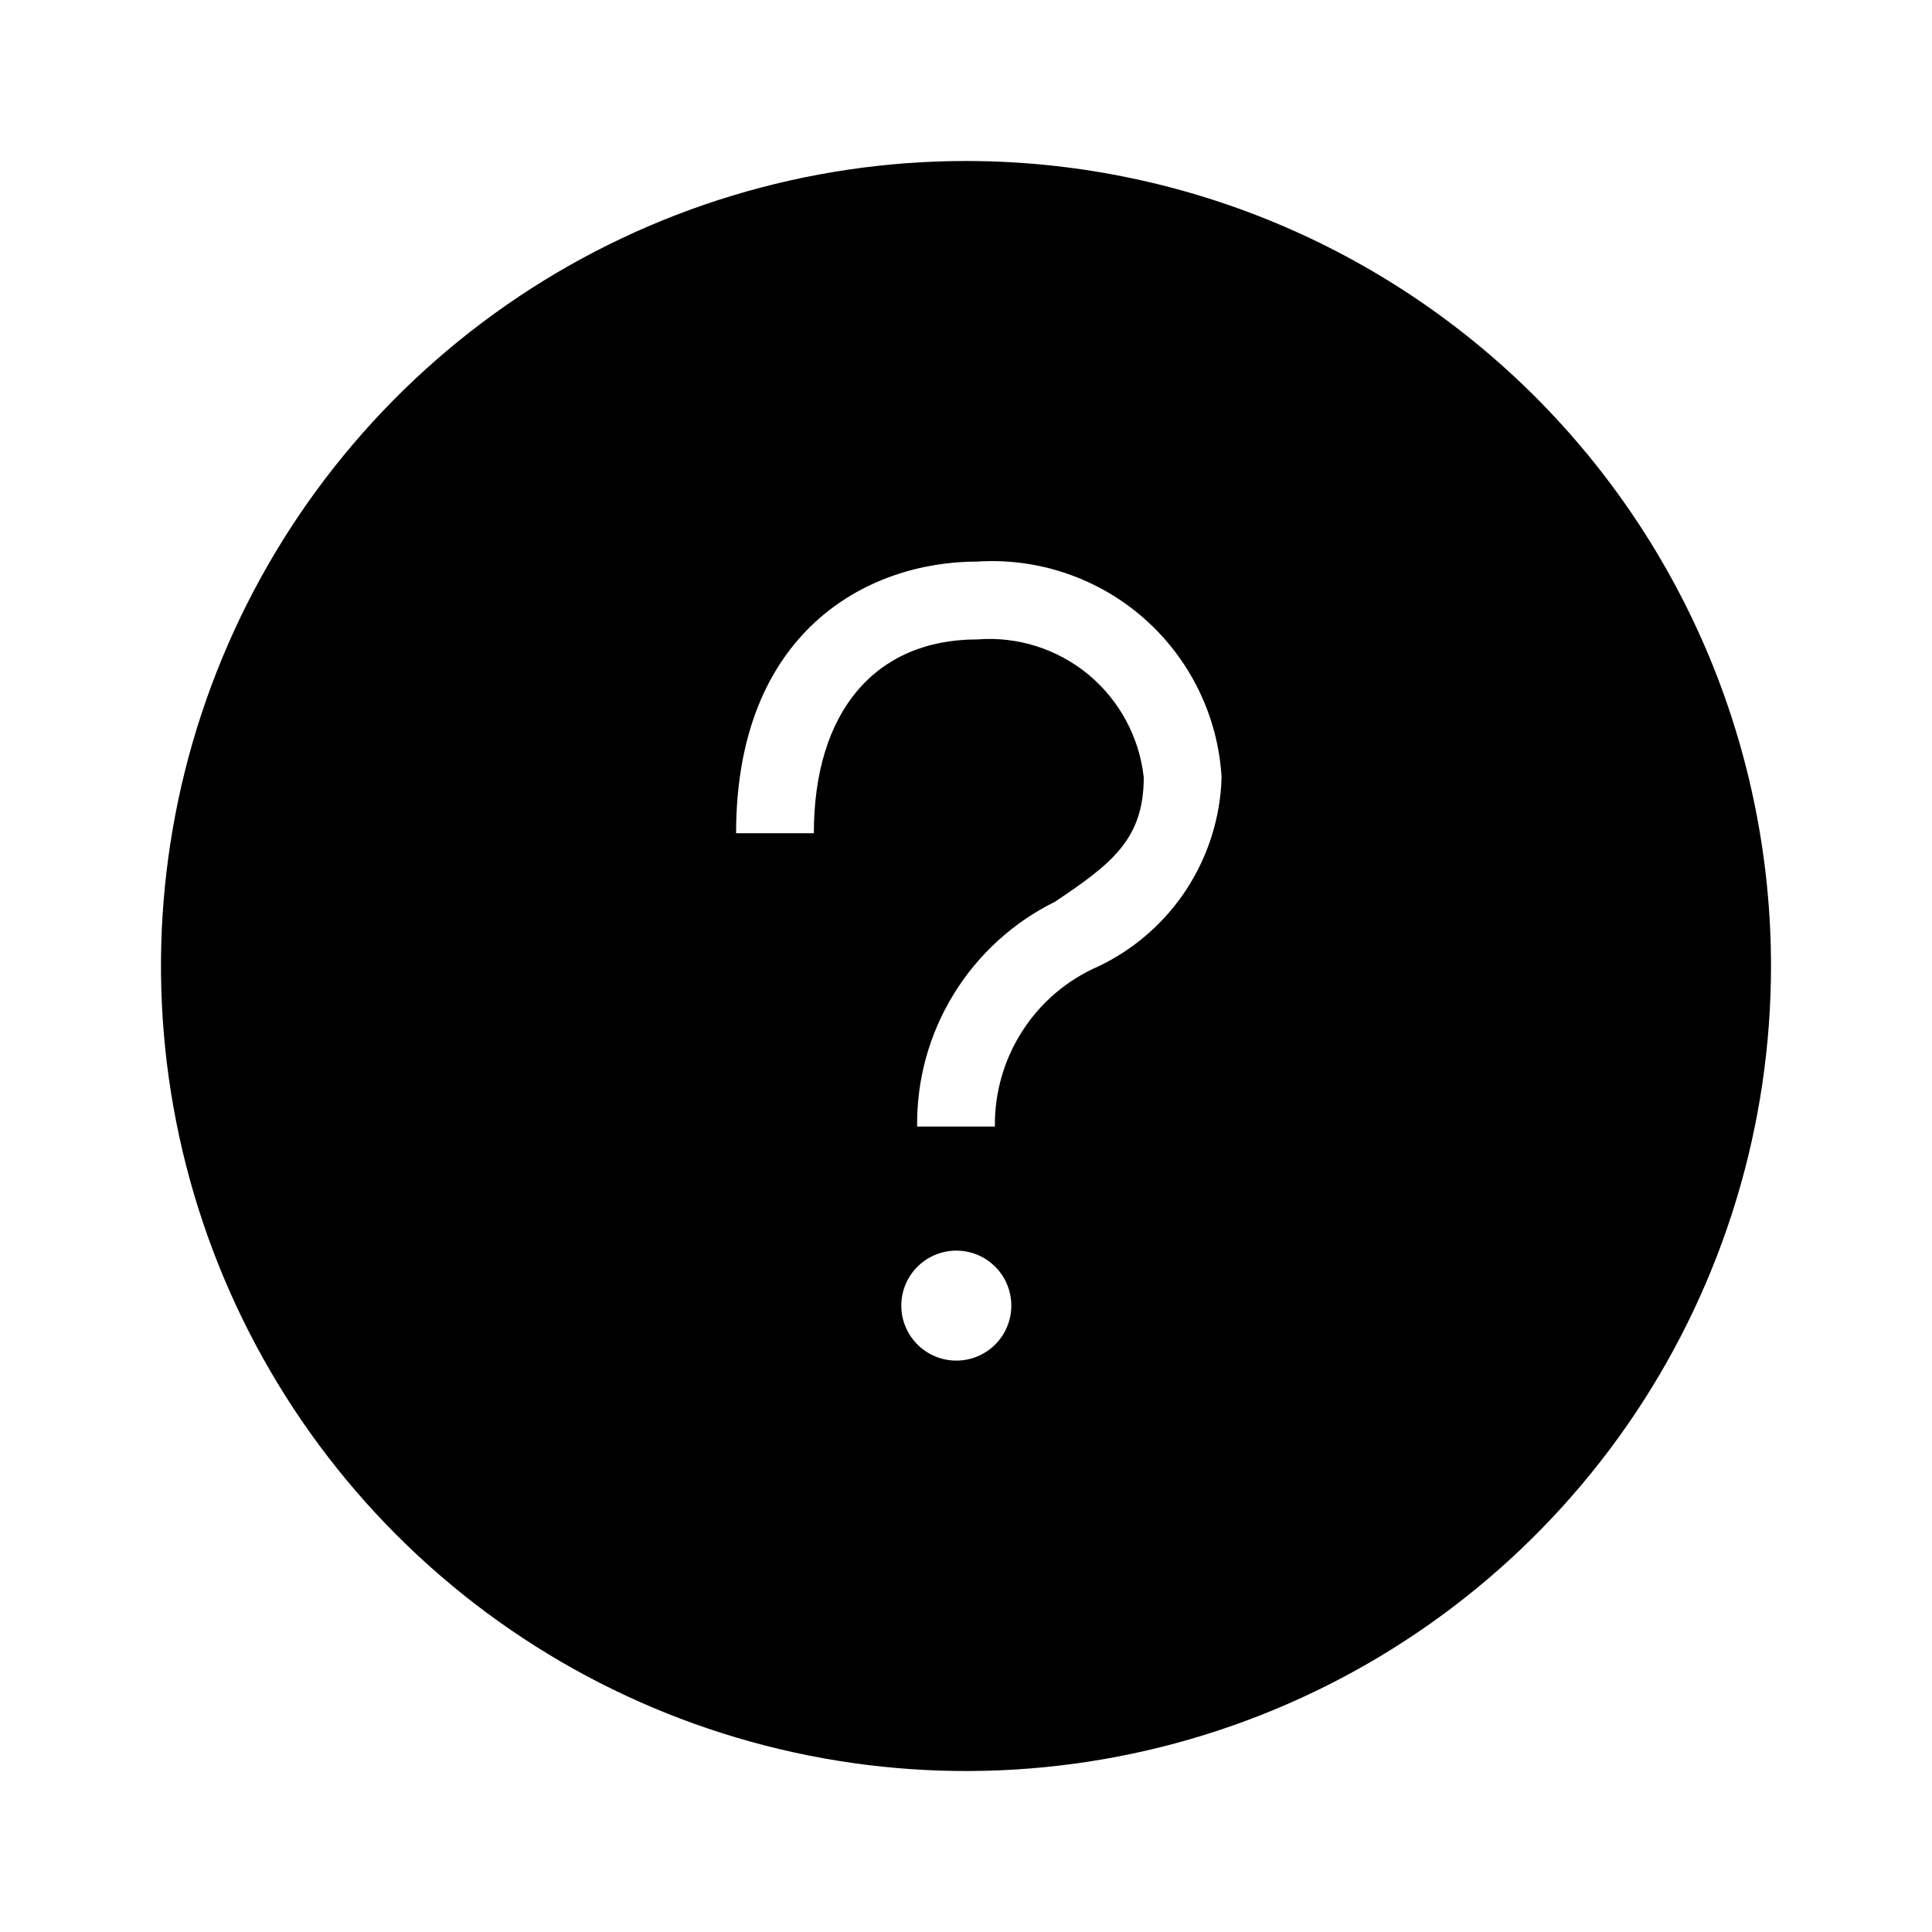 <svg width="24" height="24" viewBox="0 0 24 24" fill="none" xmlns="http://www.w3.org/2000/svg">
<path d="M12 2C10.022 2 8.089 2.586 6.444 3.685C4.8 4.784 3.518 6.346 2.761 8.173C2.004 10 1.806 12.011 2.192 13.951C2.578 15.891 3.53 17.672 4.929 19.071C6.327 20.47 8.109 21.422 10.049 21.808C11.989 22.194 14 21.996 15.827 21.239C17.654 20.482 19.216 19.2 20.315 17.556C21.413 15.911 22 13.978 22 12C22 10.687 21.741 9.386 21.239 8.173C20.736 6.96 20 5.858 19.071 4.929C18.142 4 17.04 3.264 15.827 2.761C14.614 2.259 13.313 2 12 2ZM11.879 16.902C11.744 16.902 11.612 16.862 11.5 16.787C11.387 16.712 11.3 16.605 11.248 16.48C11.196 16.355 11.183 16.218 11.209 16.085C11.236 15.953 11.301 15.831 11.396 15.736C11.492 15.64 11.614 15.575 11.746 15.549C11.879 15.522 12.016 15.536 12.141 15.587C12.266 15.639 12.373 15.727 12.448 15.839C12.523 15.951 12.563 16.084 12.563 16.219C12.563 16.4 12.491 16.574 12.363 16.702C12.234 16.83 12.061 16.902 11.879 16.902ZM13.646 12.004C13.259 12.172 12.93 12.45 12.702 12.805C12.473 13.159 12.354 13.572 12.359 13.994H11.393C11.386 13.414 11.543 12.844 11.847 12.35C12.15 11.856 12.587 11.457 13.107 11.201C13.81 10.729 14.208 10.425 14.208 9.656C14.153 9.158 13.907 8.701 13.522 8.381C13.136 8.061 12.641 7.904 12.142 7.943C10.87 7.943 10.11 8.843 10.11 10.351H9.144C9.144 7.86 10.759 6.976 12.142 6.976C12.517 6.952 12.893 7.002 13.249 7.124C13.605 7.246 13.934 7.436 14.216 7.686C14.498 7.935 14.727 8.237 14.892 8.575C15.057 8.913 15.153 9.281 15.175 9.656C15.161 10.15 15.01 10.631 14.741 11.045C14.471 11.46 14.092 11.791 13.646 12.004Z" fill="black"/>
</svg>
